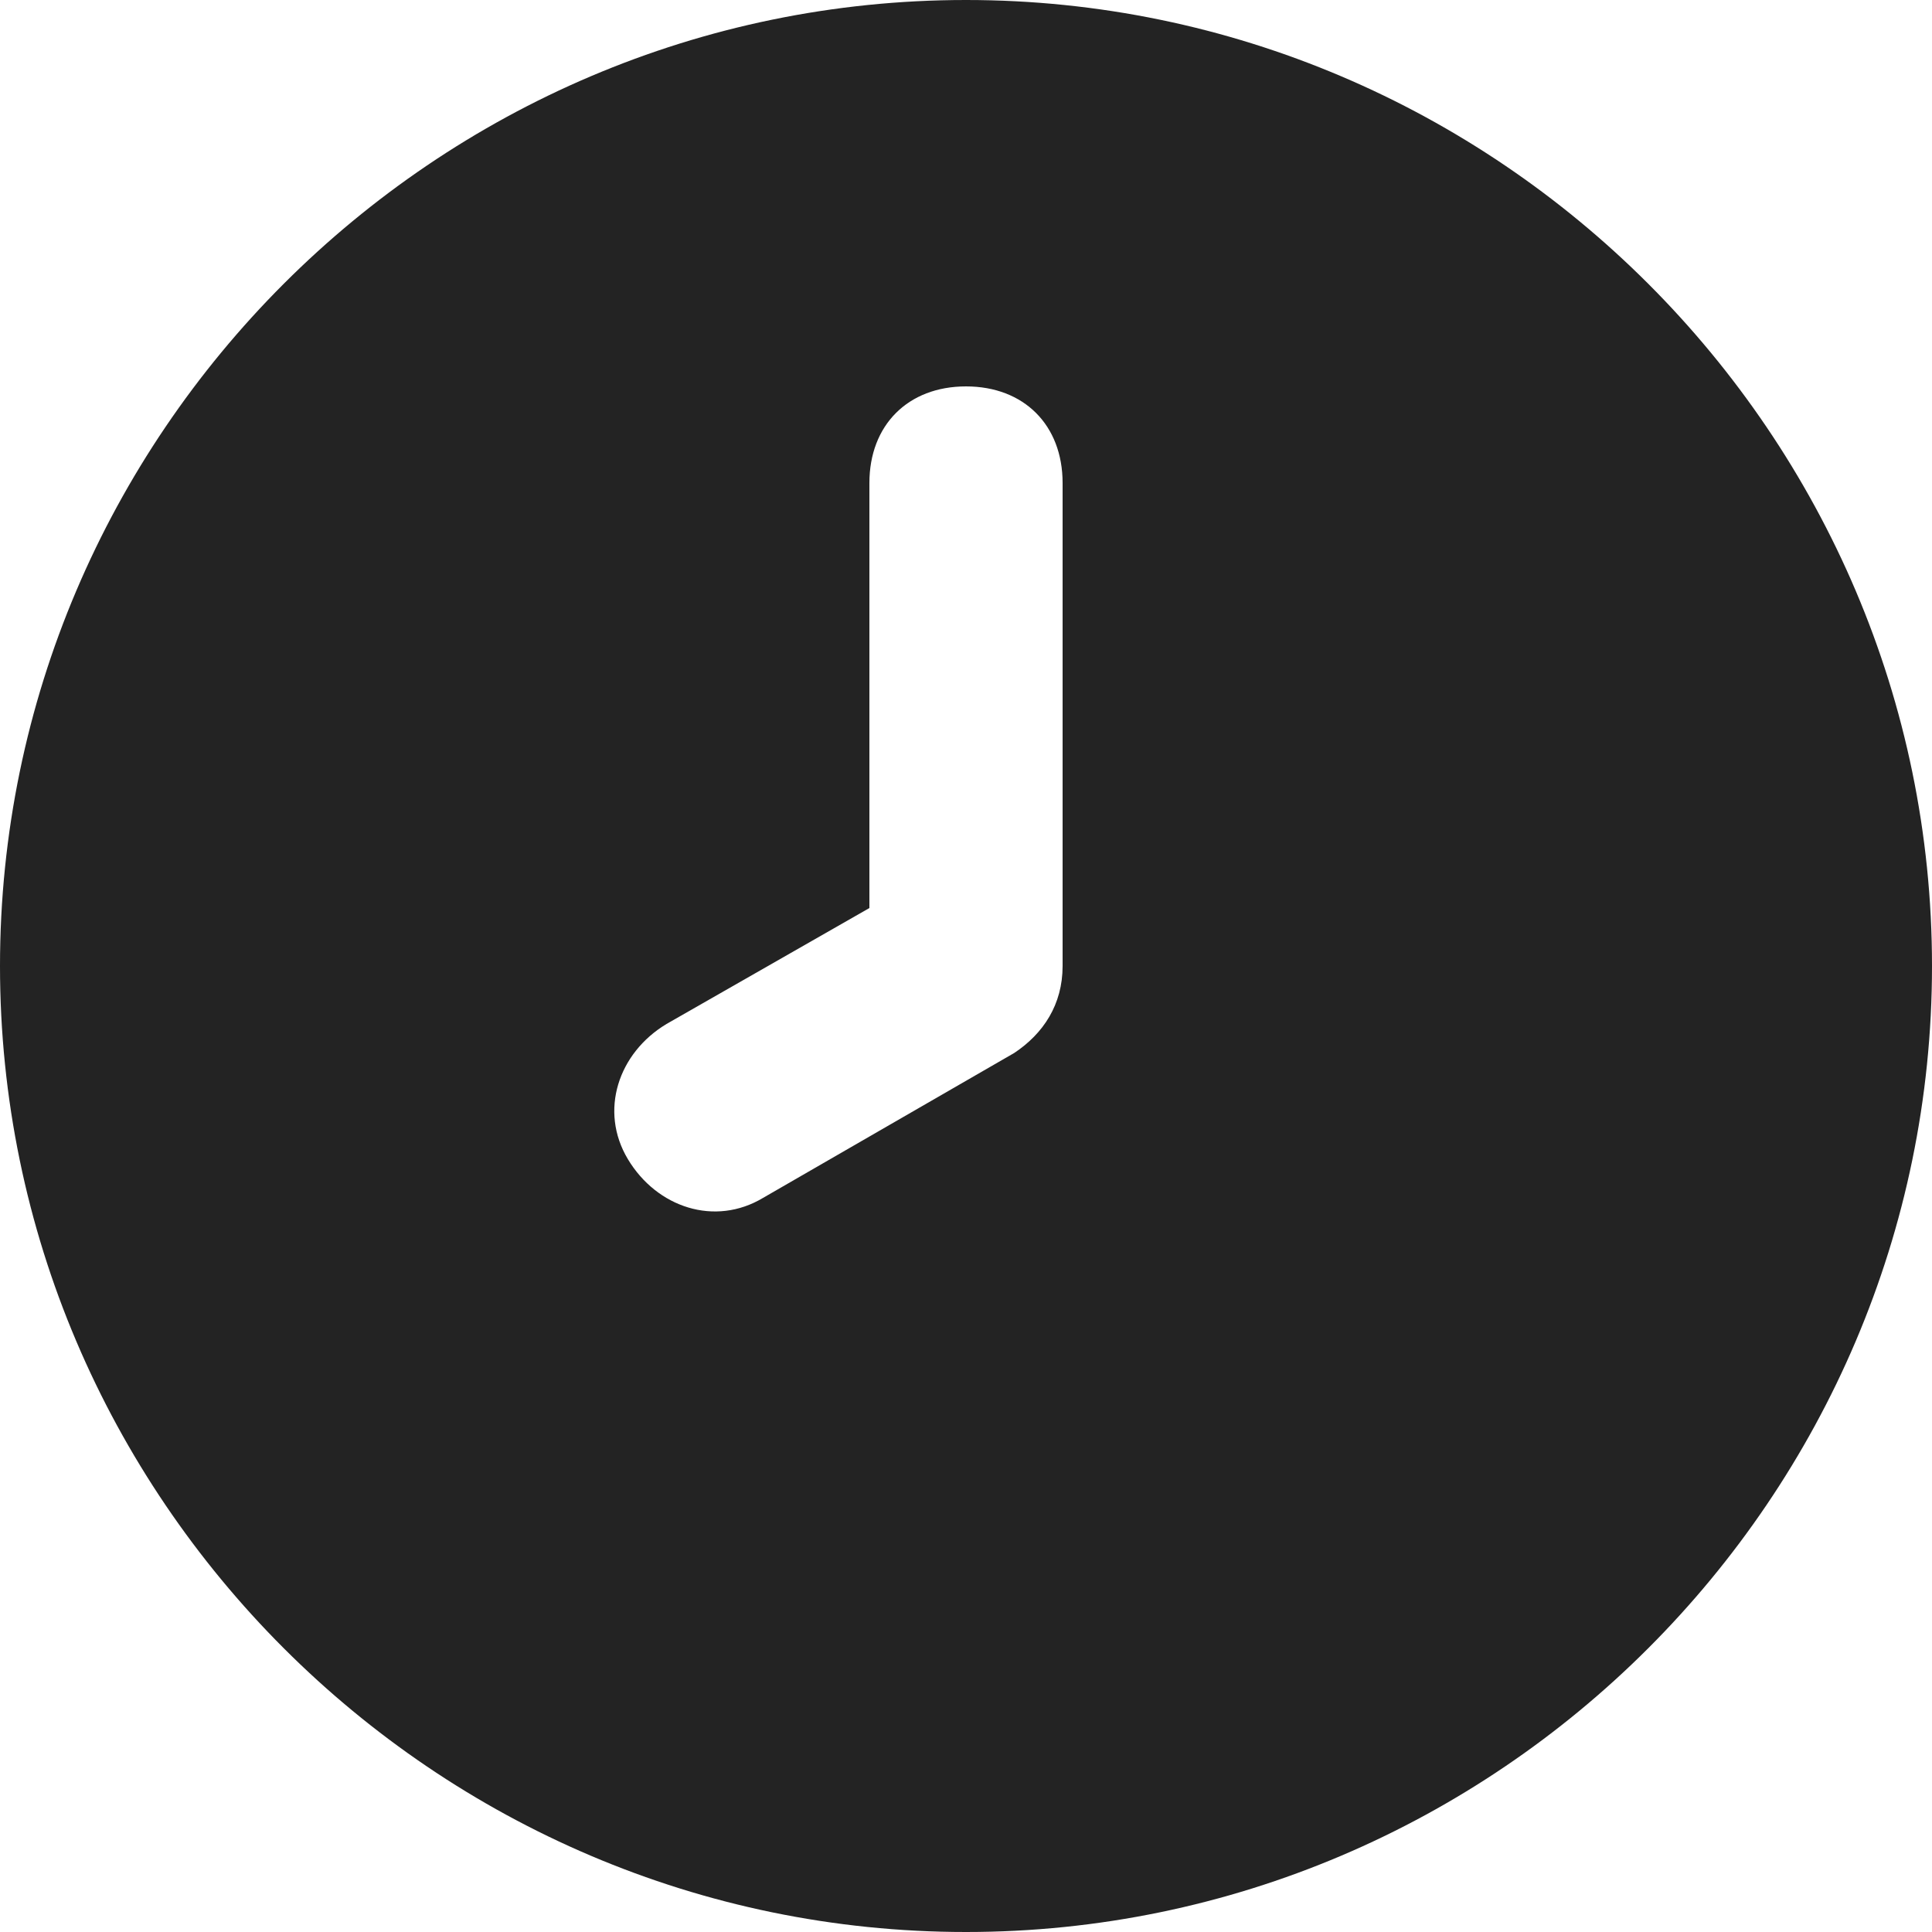 <svg width="20" height="20" viewBox="0 0 20 20" fill="none" xmlns="http://www.w3.org/2000/svg">
<path d="M10 0C4.5 0 0 4.5 0 10C0 15.5 4.5 20 10 20C15.5 20 20 15.5 20 10C20 4.5 15.5 0 10 0ZM11 10C11 10.4 10.8 10.7 10.5 10.9L7.9 12.4C7.4 12.7 6.8 12.5 6.5 12C6.2 11.5 6.4 10.9 6.9 10.6L9 9.4V5C9 4.4 9.4 4 10 4C10.6 4 11 4.4 11 5V10Z" fill="#232323"/>
</svg>

